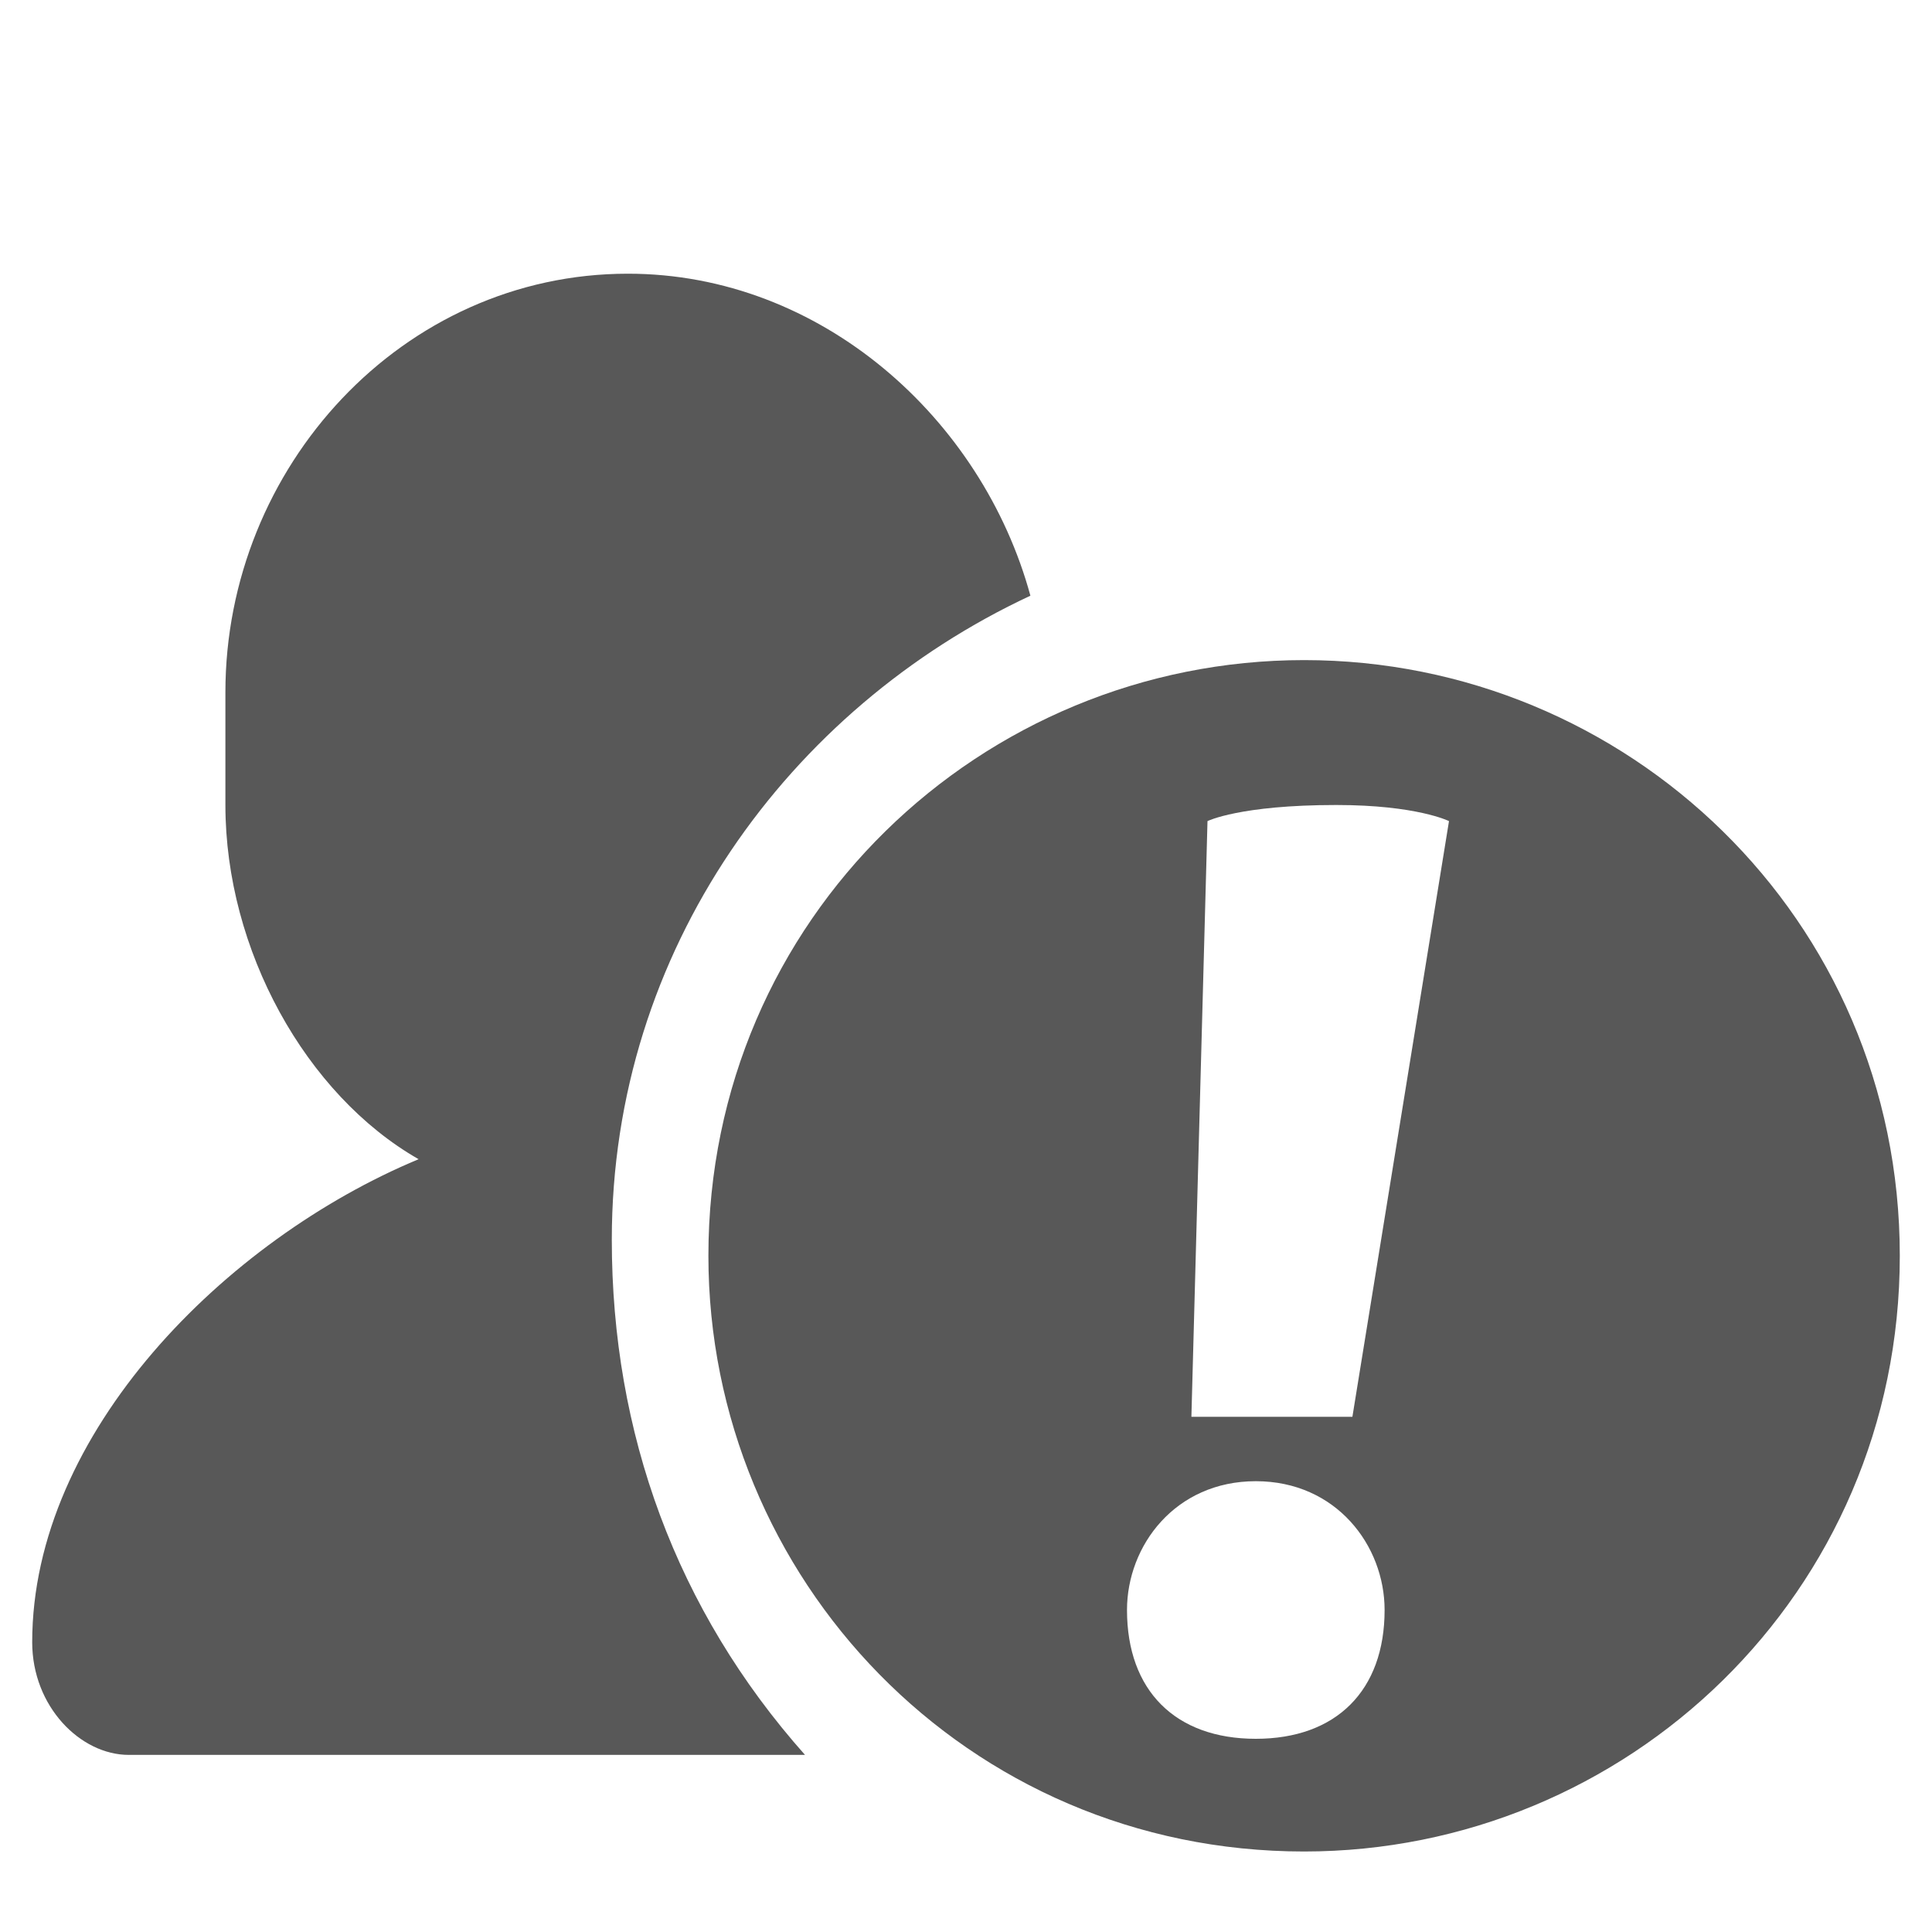 <?xml version="1.0" encoding="utf-8"?>
<!-- Generator: Adobe Illustrator 18.1.1, SVG Export Plug-In . SVG Version: 6.00 Build 0)  -->
<!DOCTYPE svg PUBLIC "-//W3C//DTD SVG 1.1//EN" "http://www.w3.org/Graphics/SVG/1.1/DTD/svg11.dtd">
<svg version="1.1" id="Laag_1" xmlns="http://www.w3.org/2000/svg" xmlns:xlink="http://www.w3.org/1999/xlink" x="0px" y="0px"
	 width="12px" height="12px" viewBox="0 0 12 12" enable-background="new 0 0 12 12" xml:space="preserve">
<g>
	<path fill="#585858" d="M3.8,7.7c0-1.8,1.1-3.3,2.6-4C6.1,2.6,5.1,1.7,3.9,1.7c-1.4,0-2.5,1.2-2.5,2.6v0.7c0,0.9,0.5,1.8,1.2,2.2
		c-1.2,0.5-2.4,1.7-2.4,3c0,0.4,0.3,0.7,0.6,0.7H5C4.2,10,3.8,8.9,3.8,7.7z"/>
	<path fill="#585858" d="M8.1,4.1c-2,0-3.7,1.6-3.7,3.7c0,2,1.6,3.7,3.7,3.7c2,0,3.7-1.6,3.7-3.7C11.8,5.7,10.1,4.1,8.1,4.1z
		 M7.8,10.8c-0.5,0-0.8-0.3-0.8-0.8c0-0.4,0.3-0.8,0.8-0.8c0.5,0,0.8,0.4,0.8,0.8C8.6,10.5,8.3,10.8,7.8,10.8z M8.4,8.8
		c0,0-0.1,0-0.5,0c-0.4,0-0.5,0-0.5,0l0.1-3.7c0,0,0.2-0.1,0.8-0.1c0.5,0,0.7,0.1,0.7,0.1L8.4,8.8z"/>
</g>
</svg>

